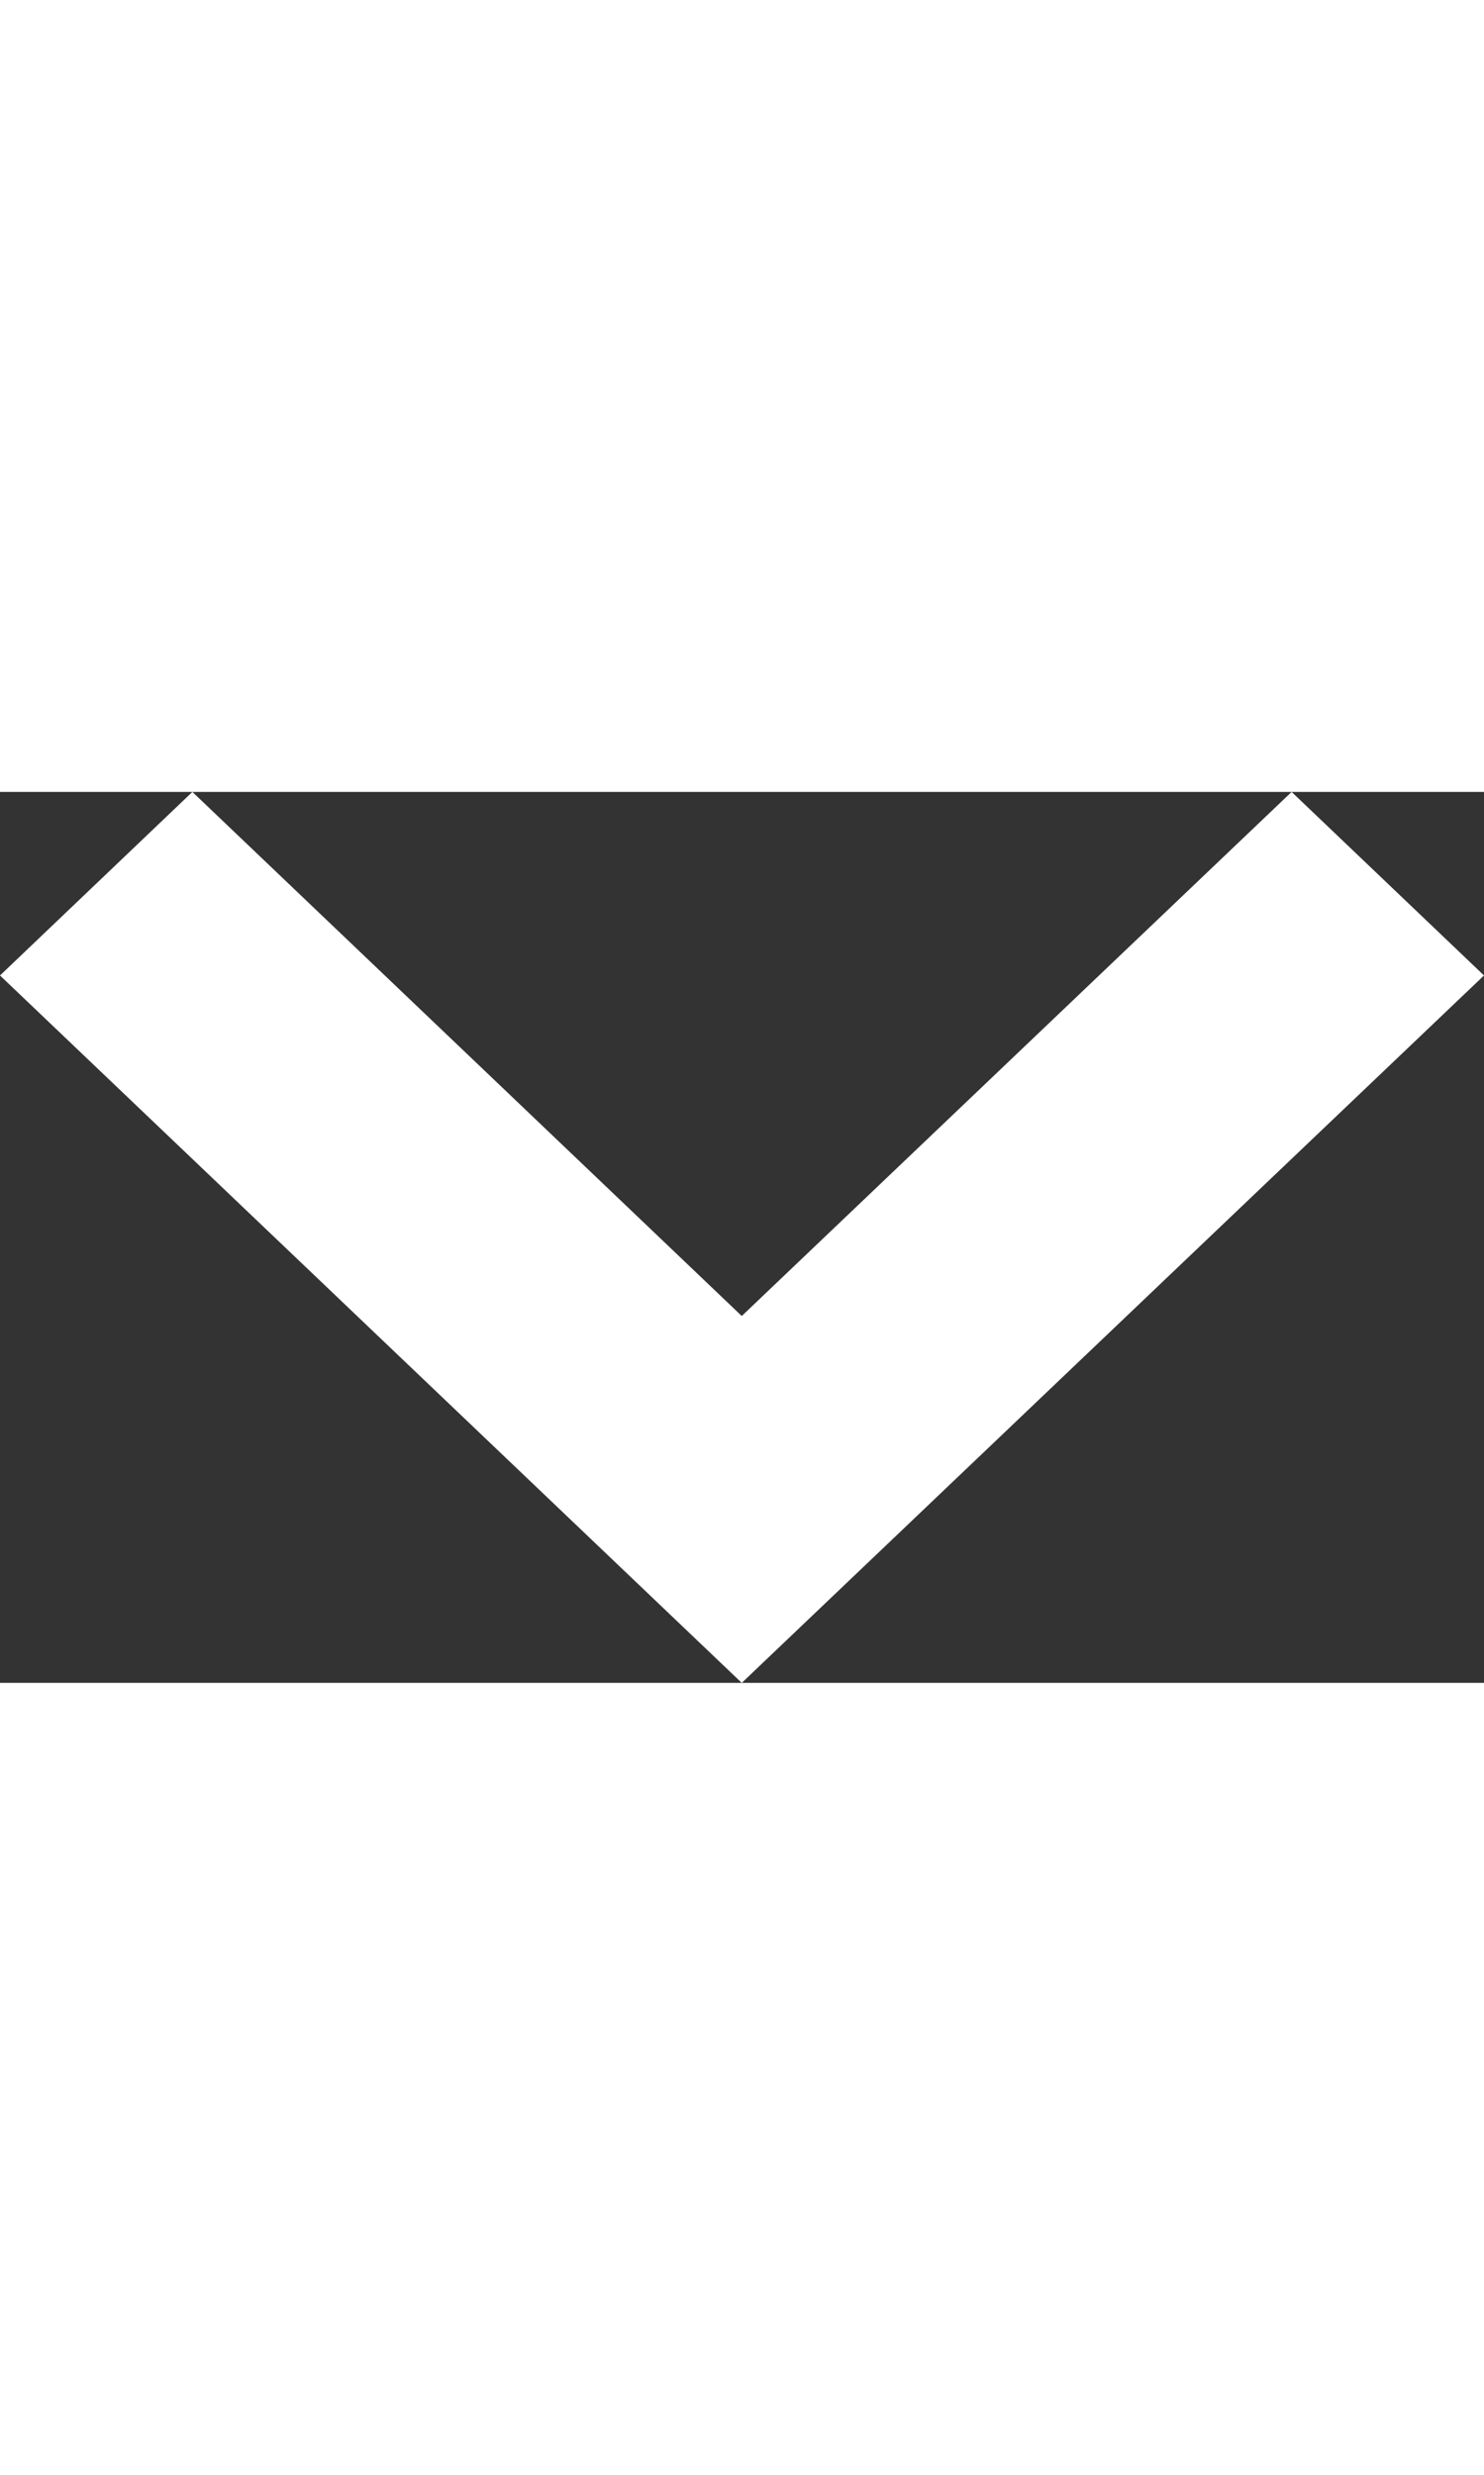 <svg class="" xmlns="http://www.w3.org/2000/svg" width="12" height="20" viewBox="0 0 18.606 11.164"><rect x="0" y="0" width="18.606" height="11.164" fill="#333333" stroke="none"/><path data-name="Path 878" d="M9.3,11.164,0,2.3,2.412,0,9.3,6.567,16.194,0l2.412,2.3Z" fill="#ffffff"></path></svg>